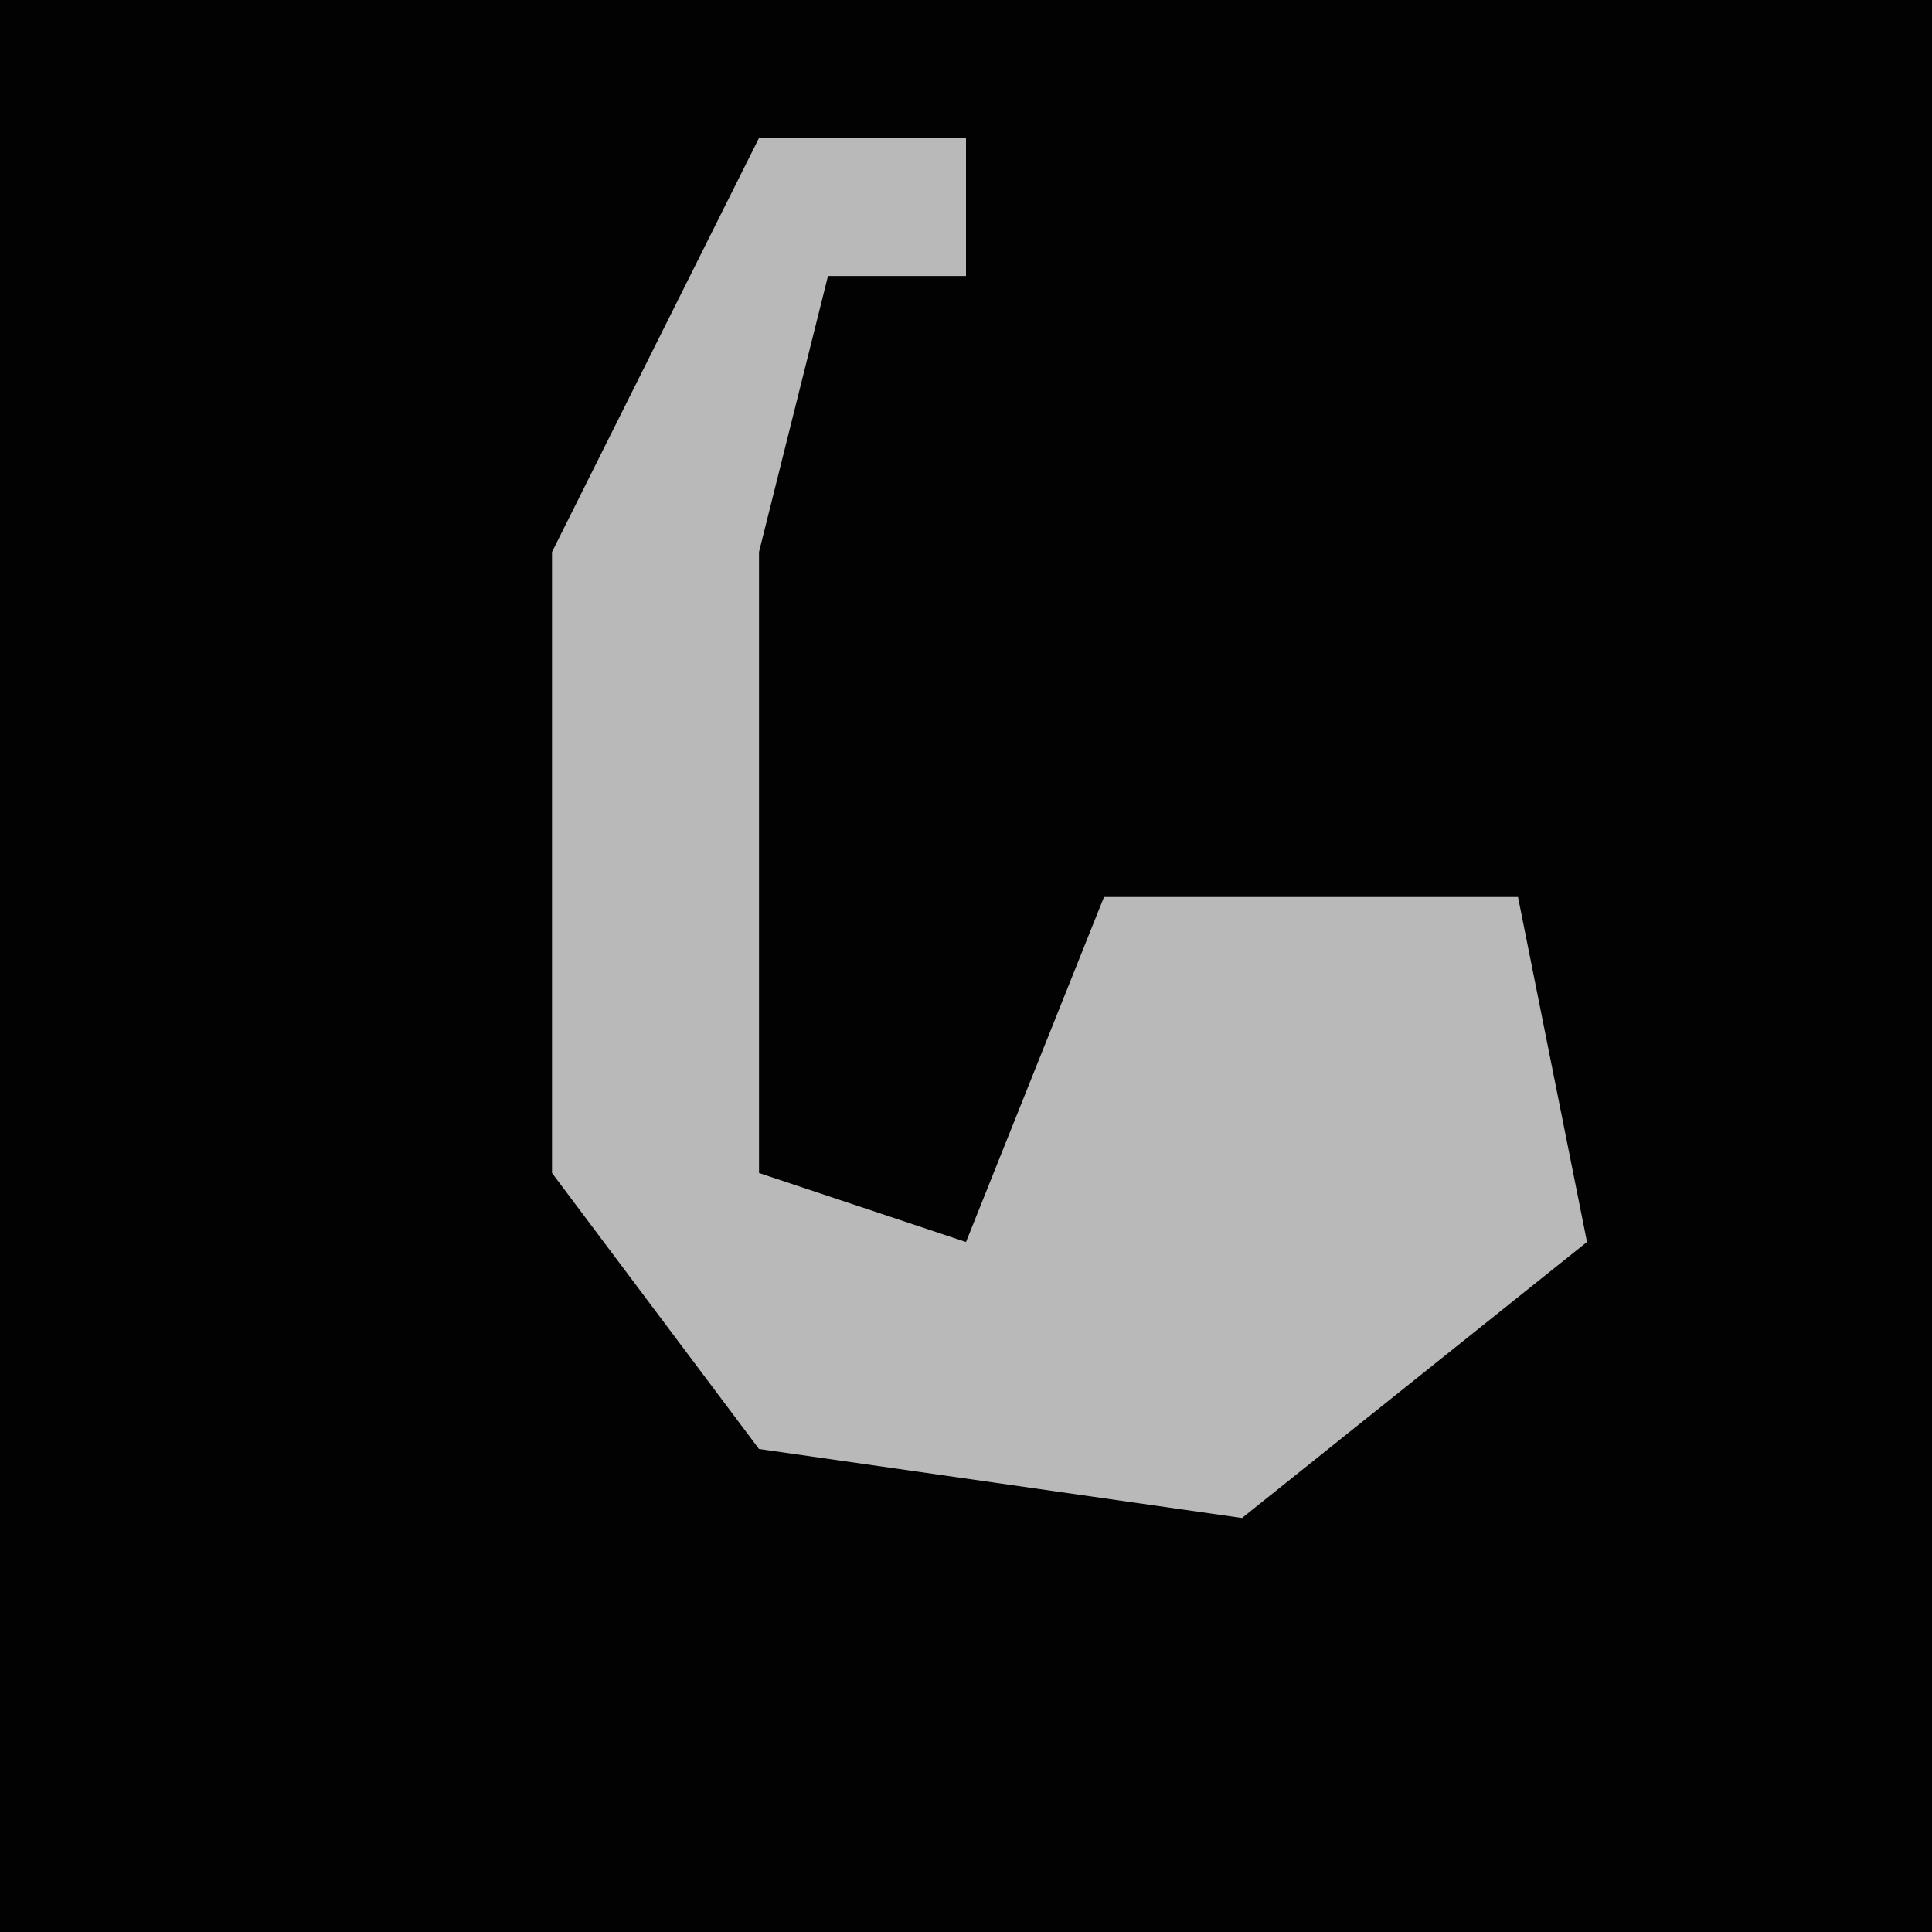 <?xml version="1.0" encoding="UTF-8"?>
<svg version="1.1" xmlns="http://www.w3.org/2000/svg" width="28" height="28">
<path d="M0,0 L28,0 L28,28 L0,28 Z " fill="#020202" transform="translate(0,0)"/>
<path d="M0,0 L3,0 L3,2 L1,2 L0,6 L0,15 L3,16 L5,11 L11,11 L12,16 L7,20 L0,19 L-3,15 L-3,6 Z " fill="#B9B9B9" transform="translate(11,2)"/>
</svg>
